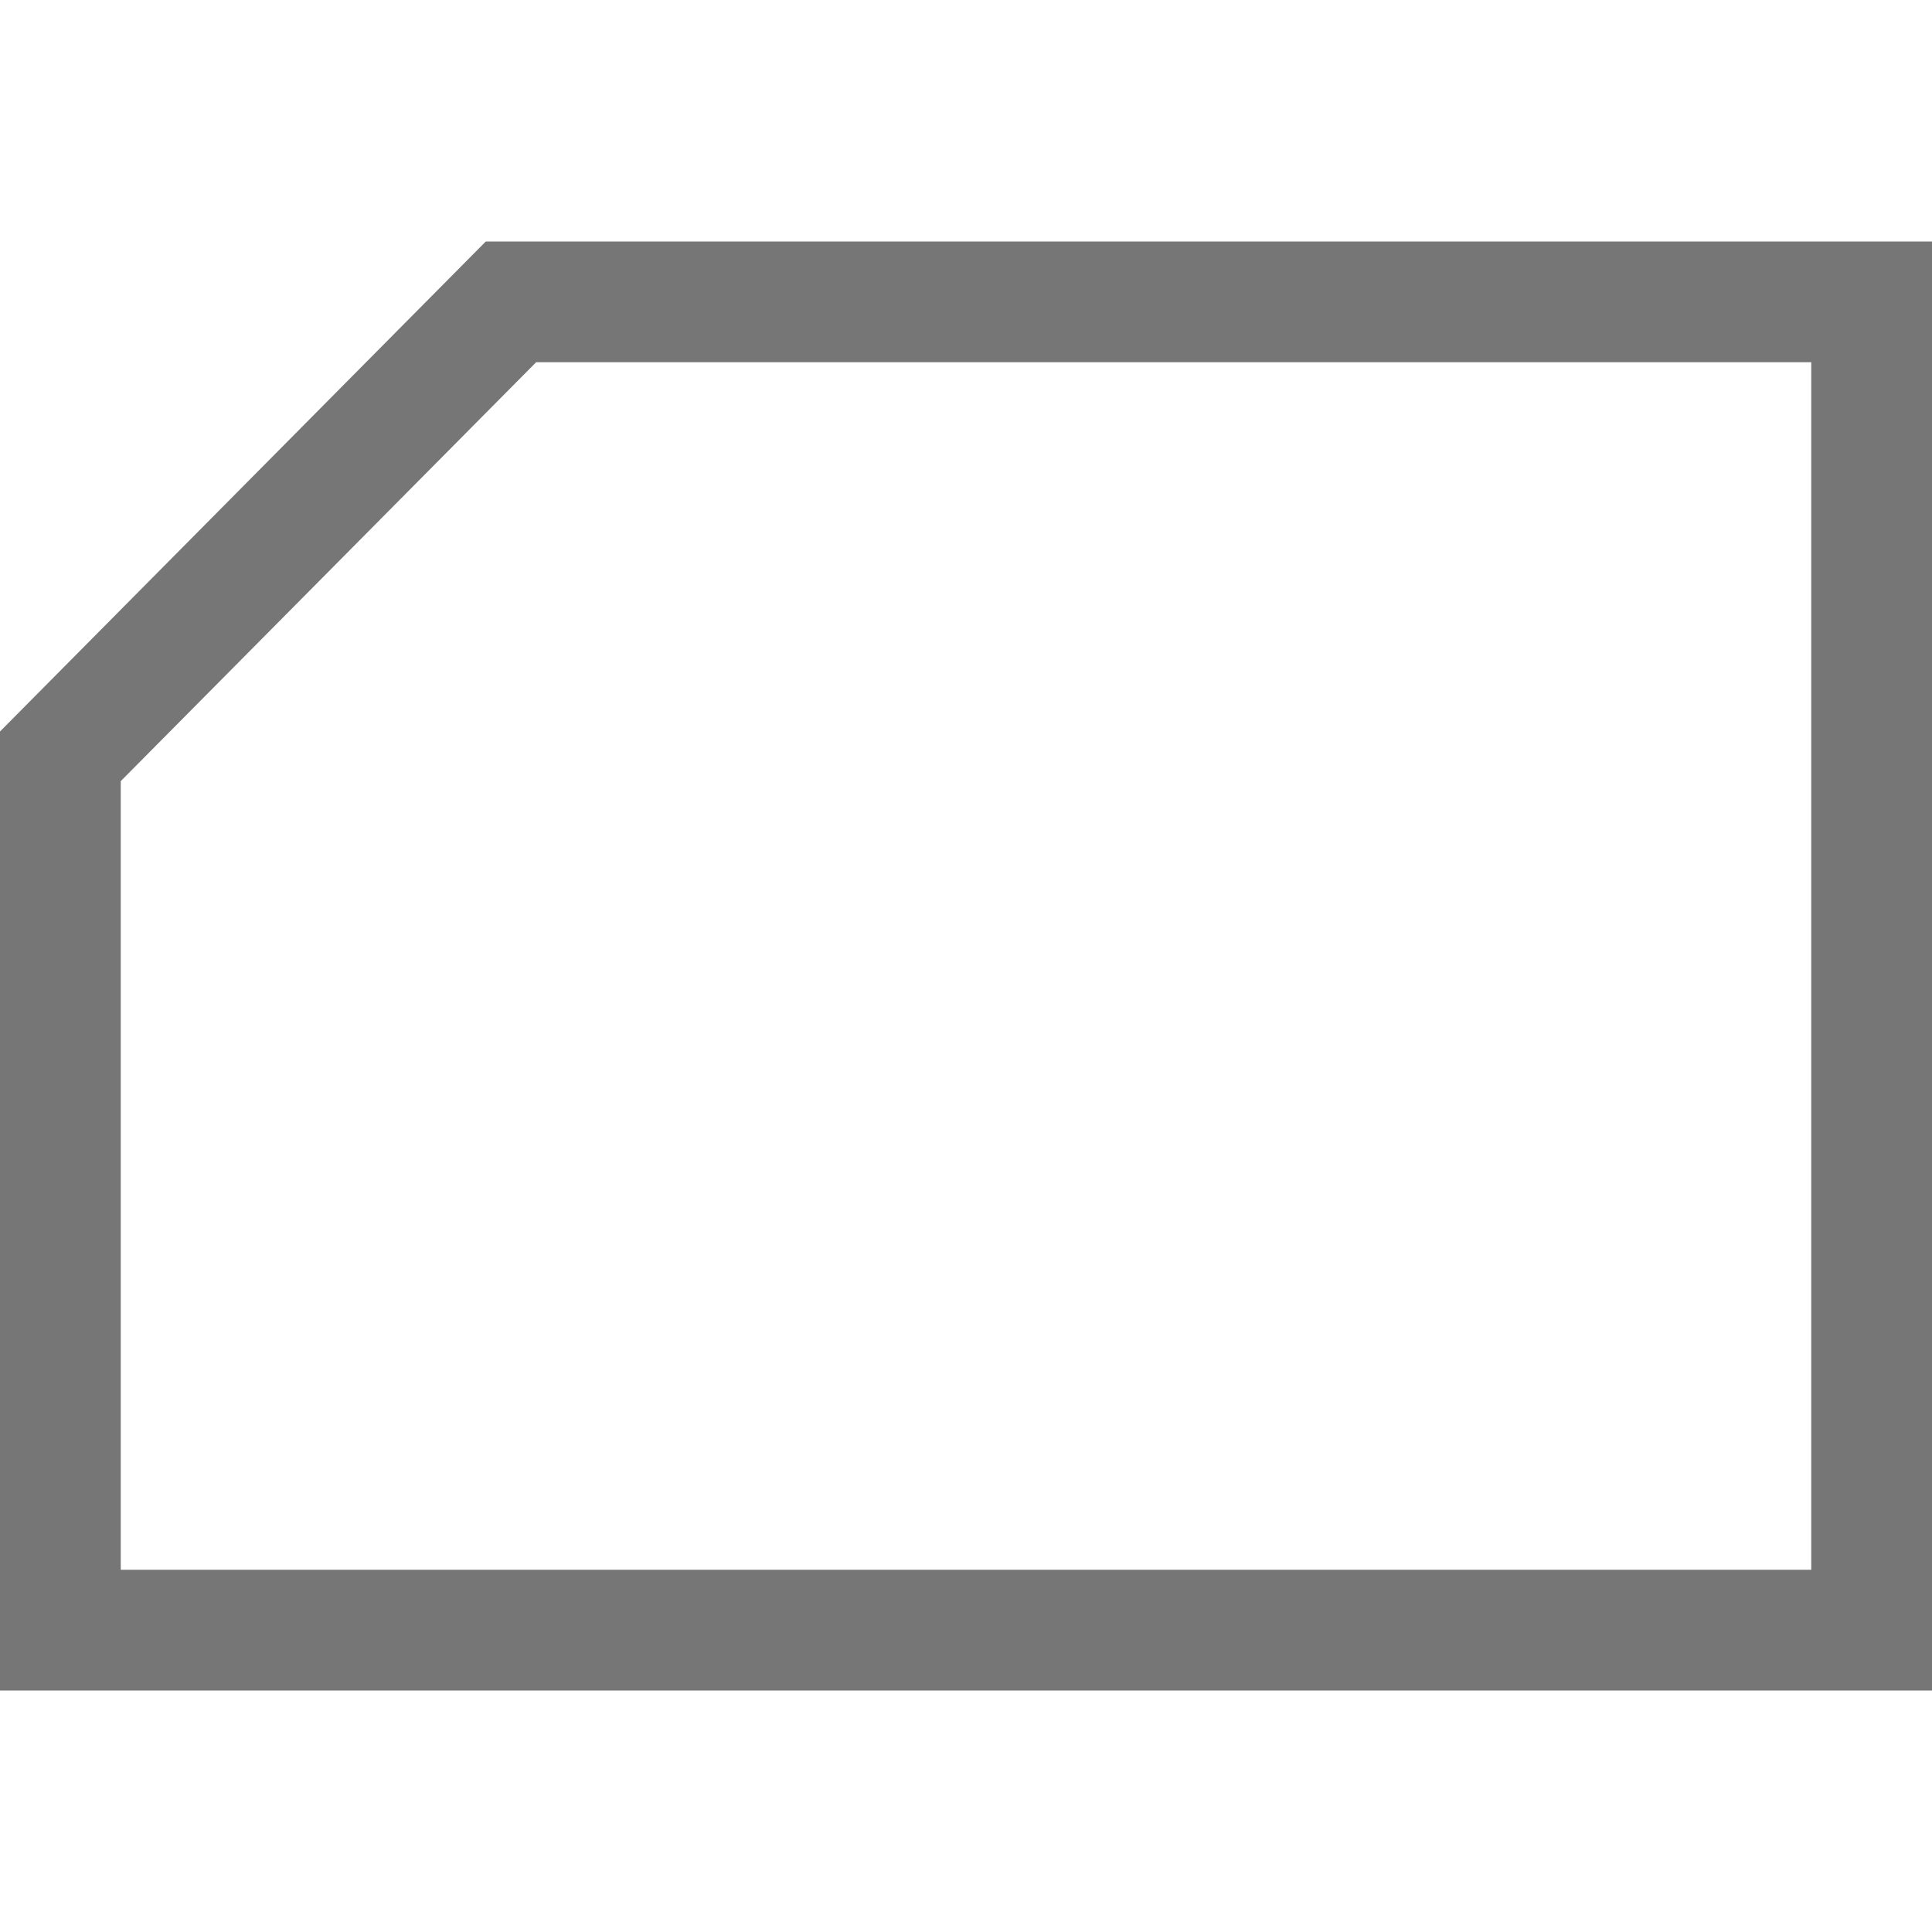 <?xml version="1.0" encoding="UTF-8"?>
<svg viewBox="0 0 16 16" version="1.1" xmlns="http://www.w3.org/2000/svg" xmlns:xlink="http://www.w3.org/1999/xlink">
    <!-- Generator: Sketch 52.6 (67491) - http://www.bohemiancoding.com/sketch -->
    <title>flowchart-card</title>
    <desc>Created with Sketch.</desc>
    <g id="flowchart-card" stroke="none" stroke-width="1" fill="none" fill-rule="evenodd">
        <g id="6.14" transform="translate(0, 2)" fill="#767676" fill-rule="nonzero">
            <path d="M4.44,1 L1,4.469 L1,11 L15,11 L15,1 L4.44,1 Z M4.023,0 L16,0 L16,12 L0,12 L0,4.058 L4.023,0 Z" id="Rectangle-97"></path>
        </g>
    </g>
</svg>